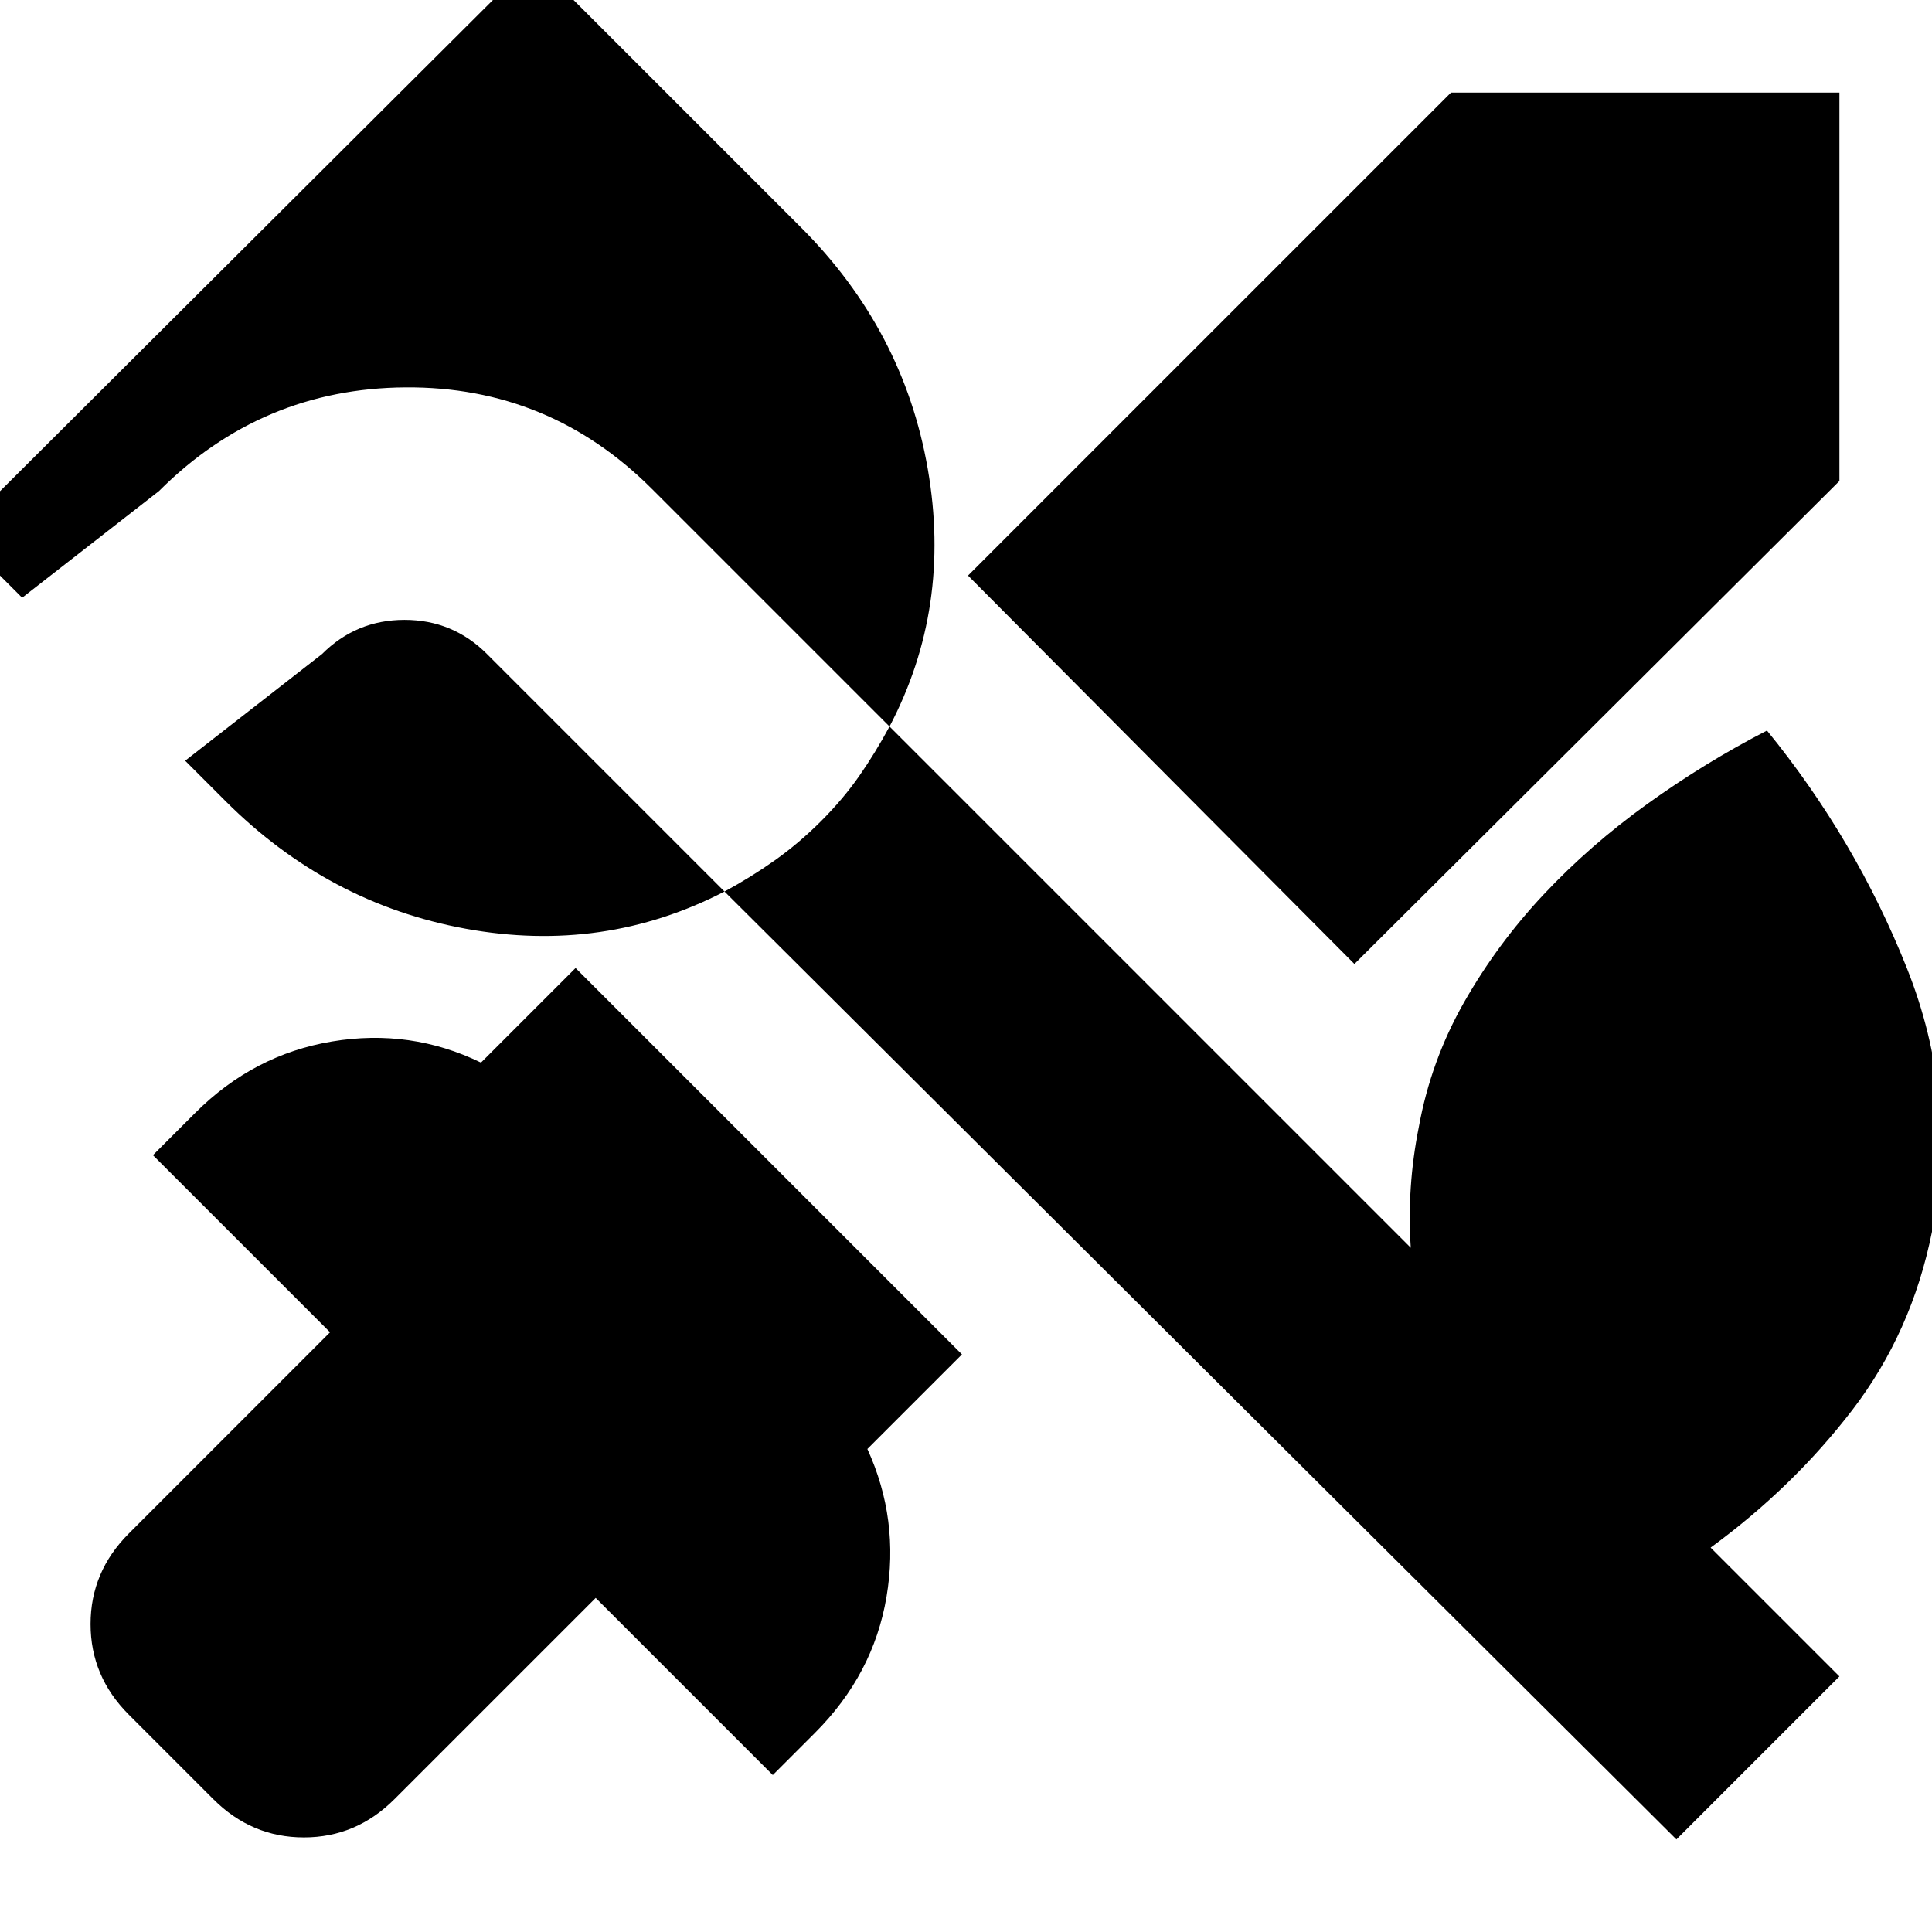 <svg xmlns="http://www.w3.org/2000/svg" height="24" viewBox="0 -960 960 960" width="24"><path d="M673-481 481-674l240-240h193v193L673-481ZM106-66l-42-42q-19-19-19-45t19-45l100-100-88-88 21-21q29-29 68-35.5t74 10.5l47-47 192 192-47 47q16 35 9.5 73.5T405-99l-21 21-88-88L196-66q-19 19-45 19t-45-19Zm808-61-81 81-473-471q-60 31-128.5 18.5T112-562l-20-20 68-53q17-17 41-17t41 17l118 118q13-7 25-15.5t23-19.5q11-11 19-22.5t15-24.5L324-717q-51-51-122.5-50.5T79-716l-68 53-32-32 286-285 133 133q51 51 63 120t-19 128l259 259q-1-15 0-30t4-30q6-33 22.5-62t39.5-53.5q23-24.5 51.5-45T878-597q44 54 69.5 118T960-348q-10 50-39.5 88.5T850-191l64 64Z"/></svg>